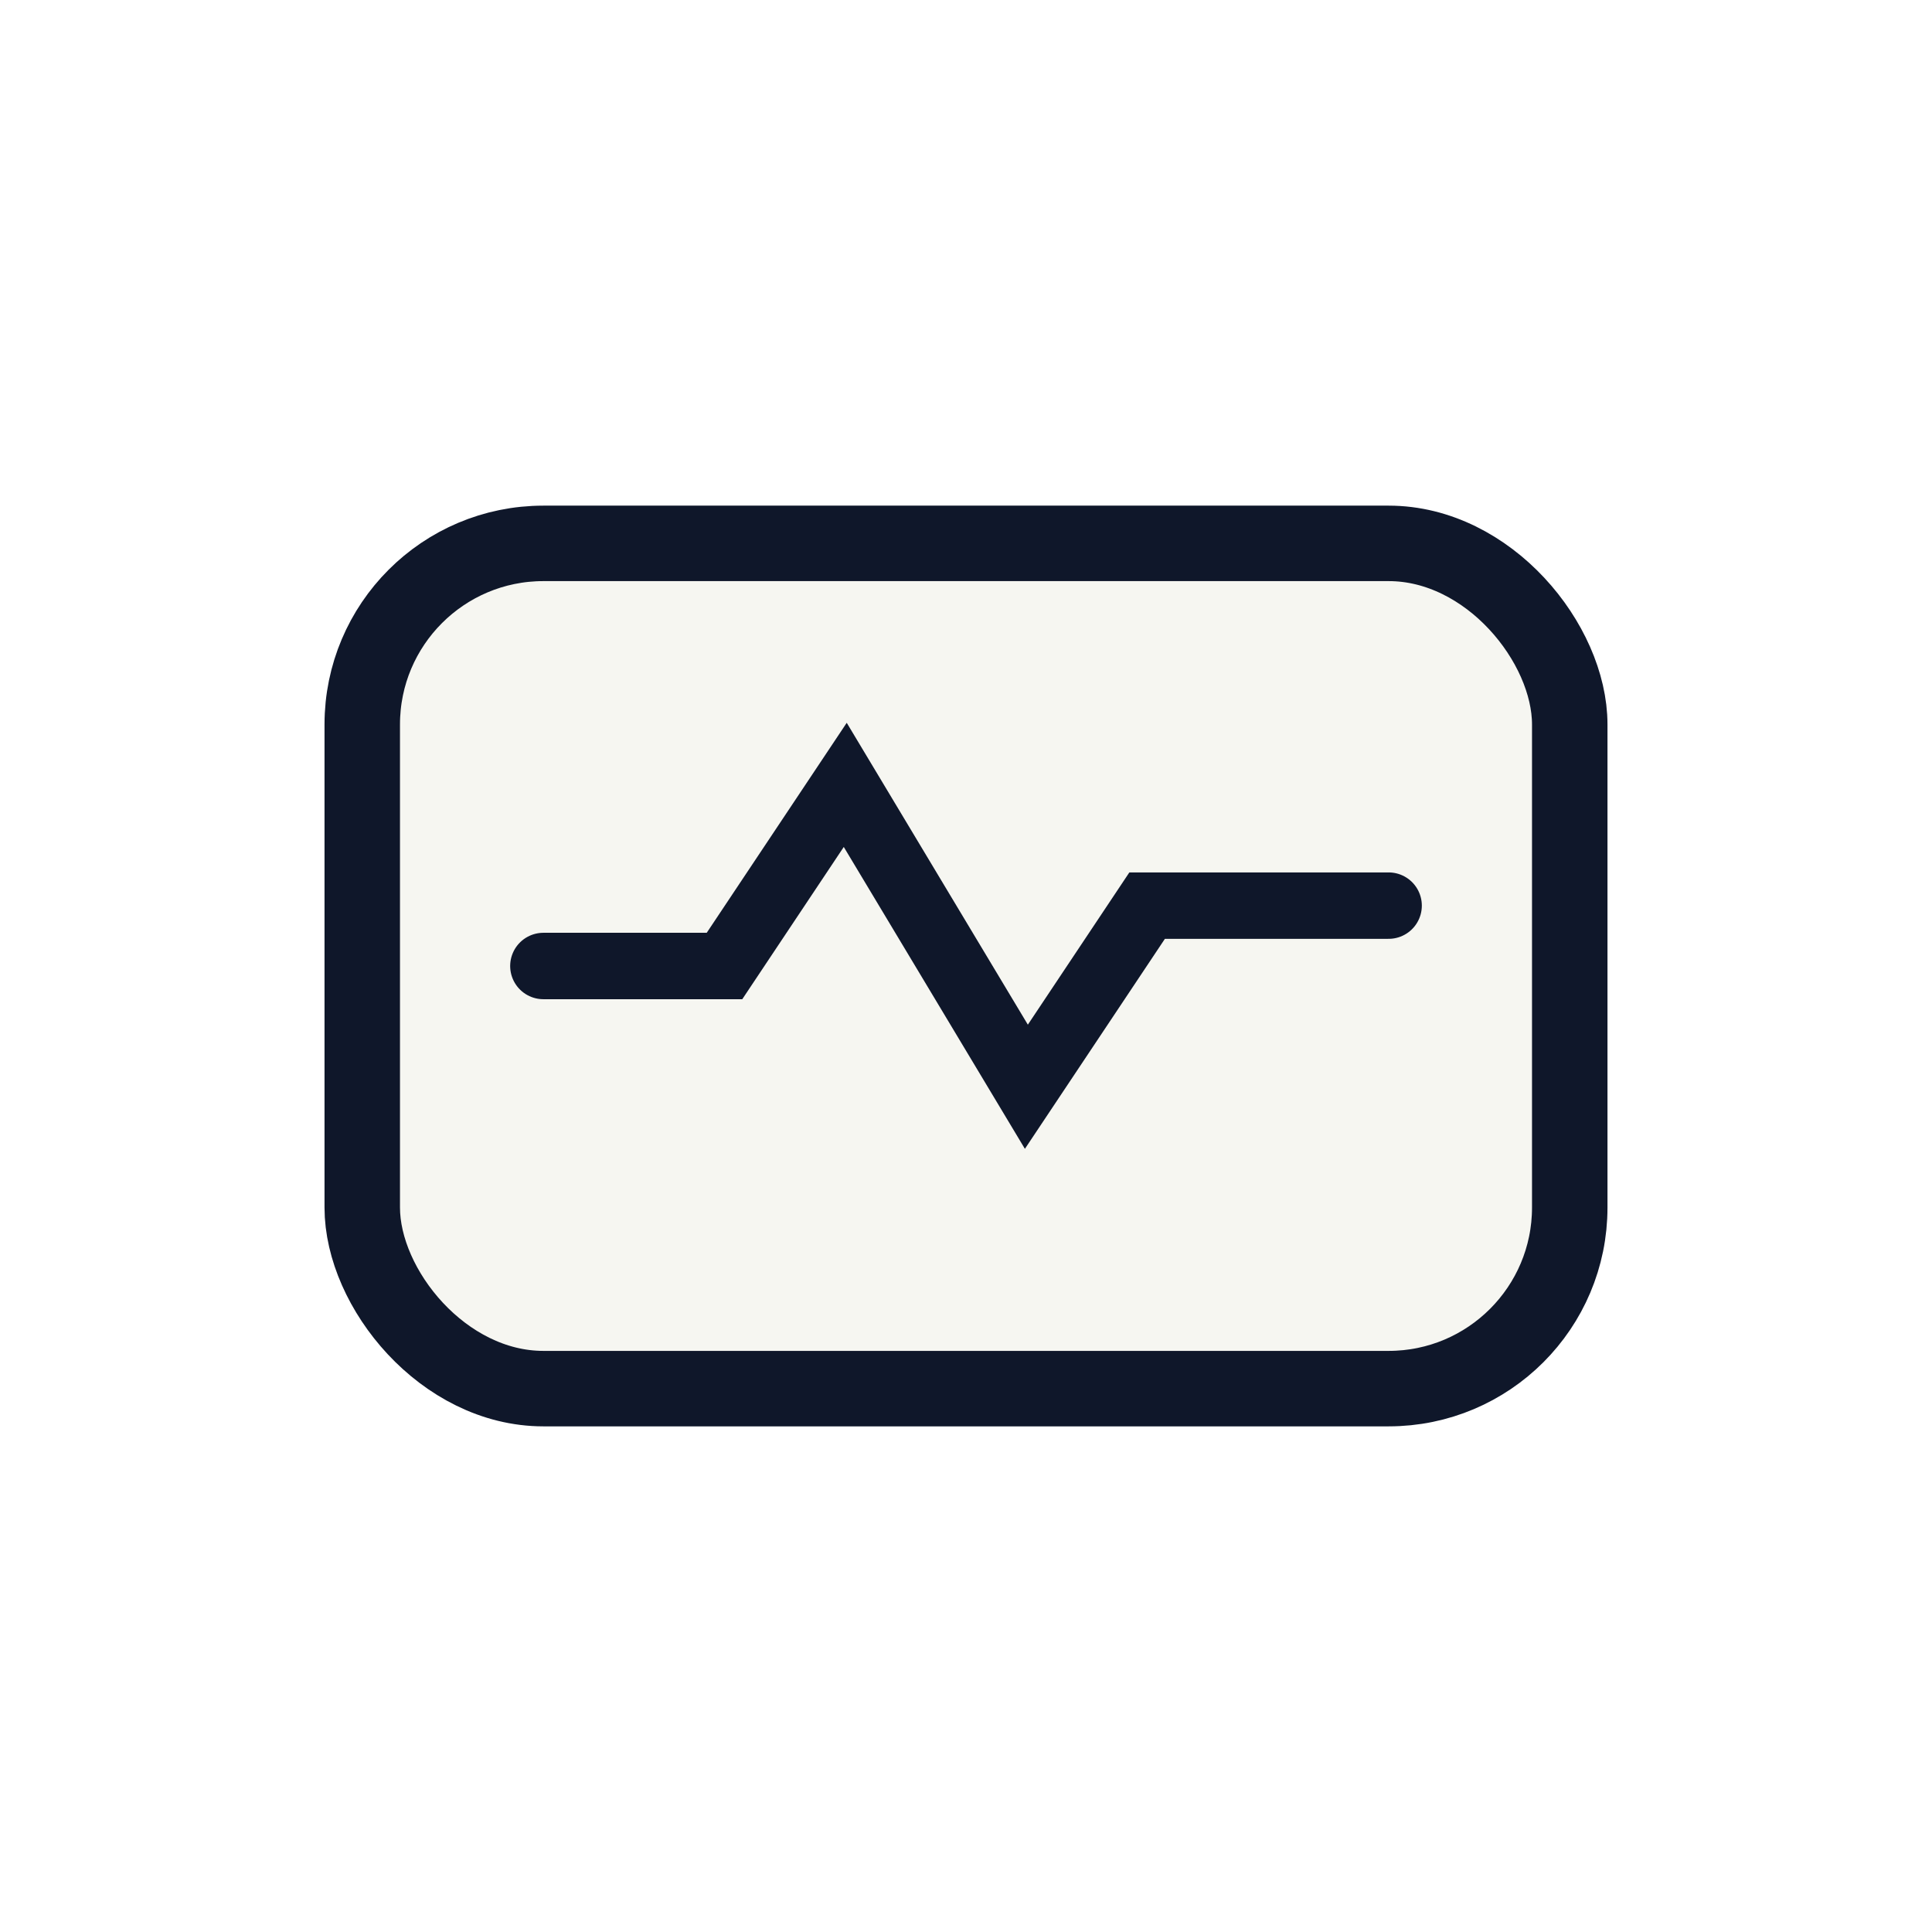 <svg xmlns="http://www.w3.org/2000/svg" width="64" height="64" viewBox="0 0 64 64" fill="none">
  <defs>
    <linearGradient id="g" x1="8" y1="56" x2="56" y2="8"><stop stop-color="#EF4444"/><stop offset="1" stop-color="#22C55E"/></linearGradient>
  </defs>
  <rect x="12" y="18" width="40" height="28" rx="6" stroke="#0F172A" stroke-width="2.5" fill="url(#g)" fill-opacity="0.08"/>
  <path d="M18 32h6l4-6 6 10 4-6h8" stroke="#0F172A" stroke-width="2.2" stroke-linecap="round" fill="none"/>
</svg>

